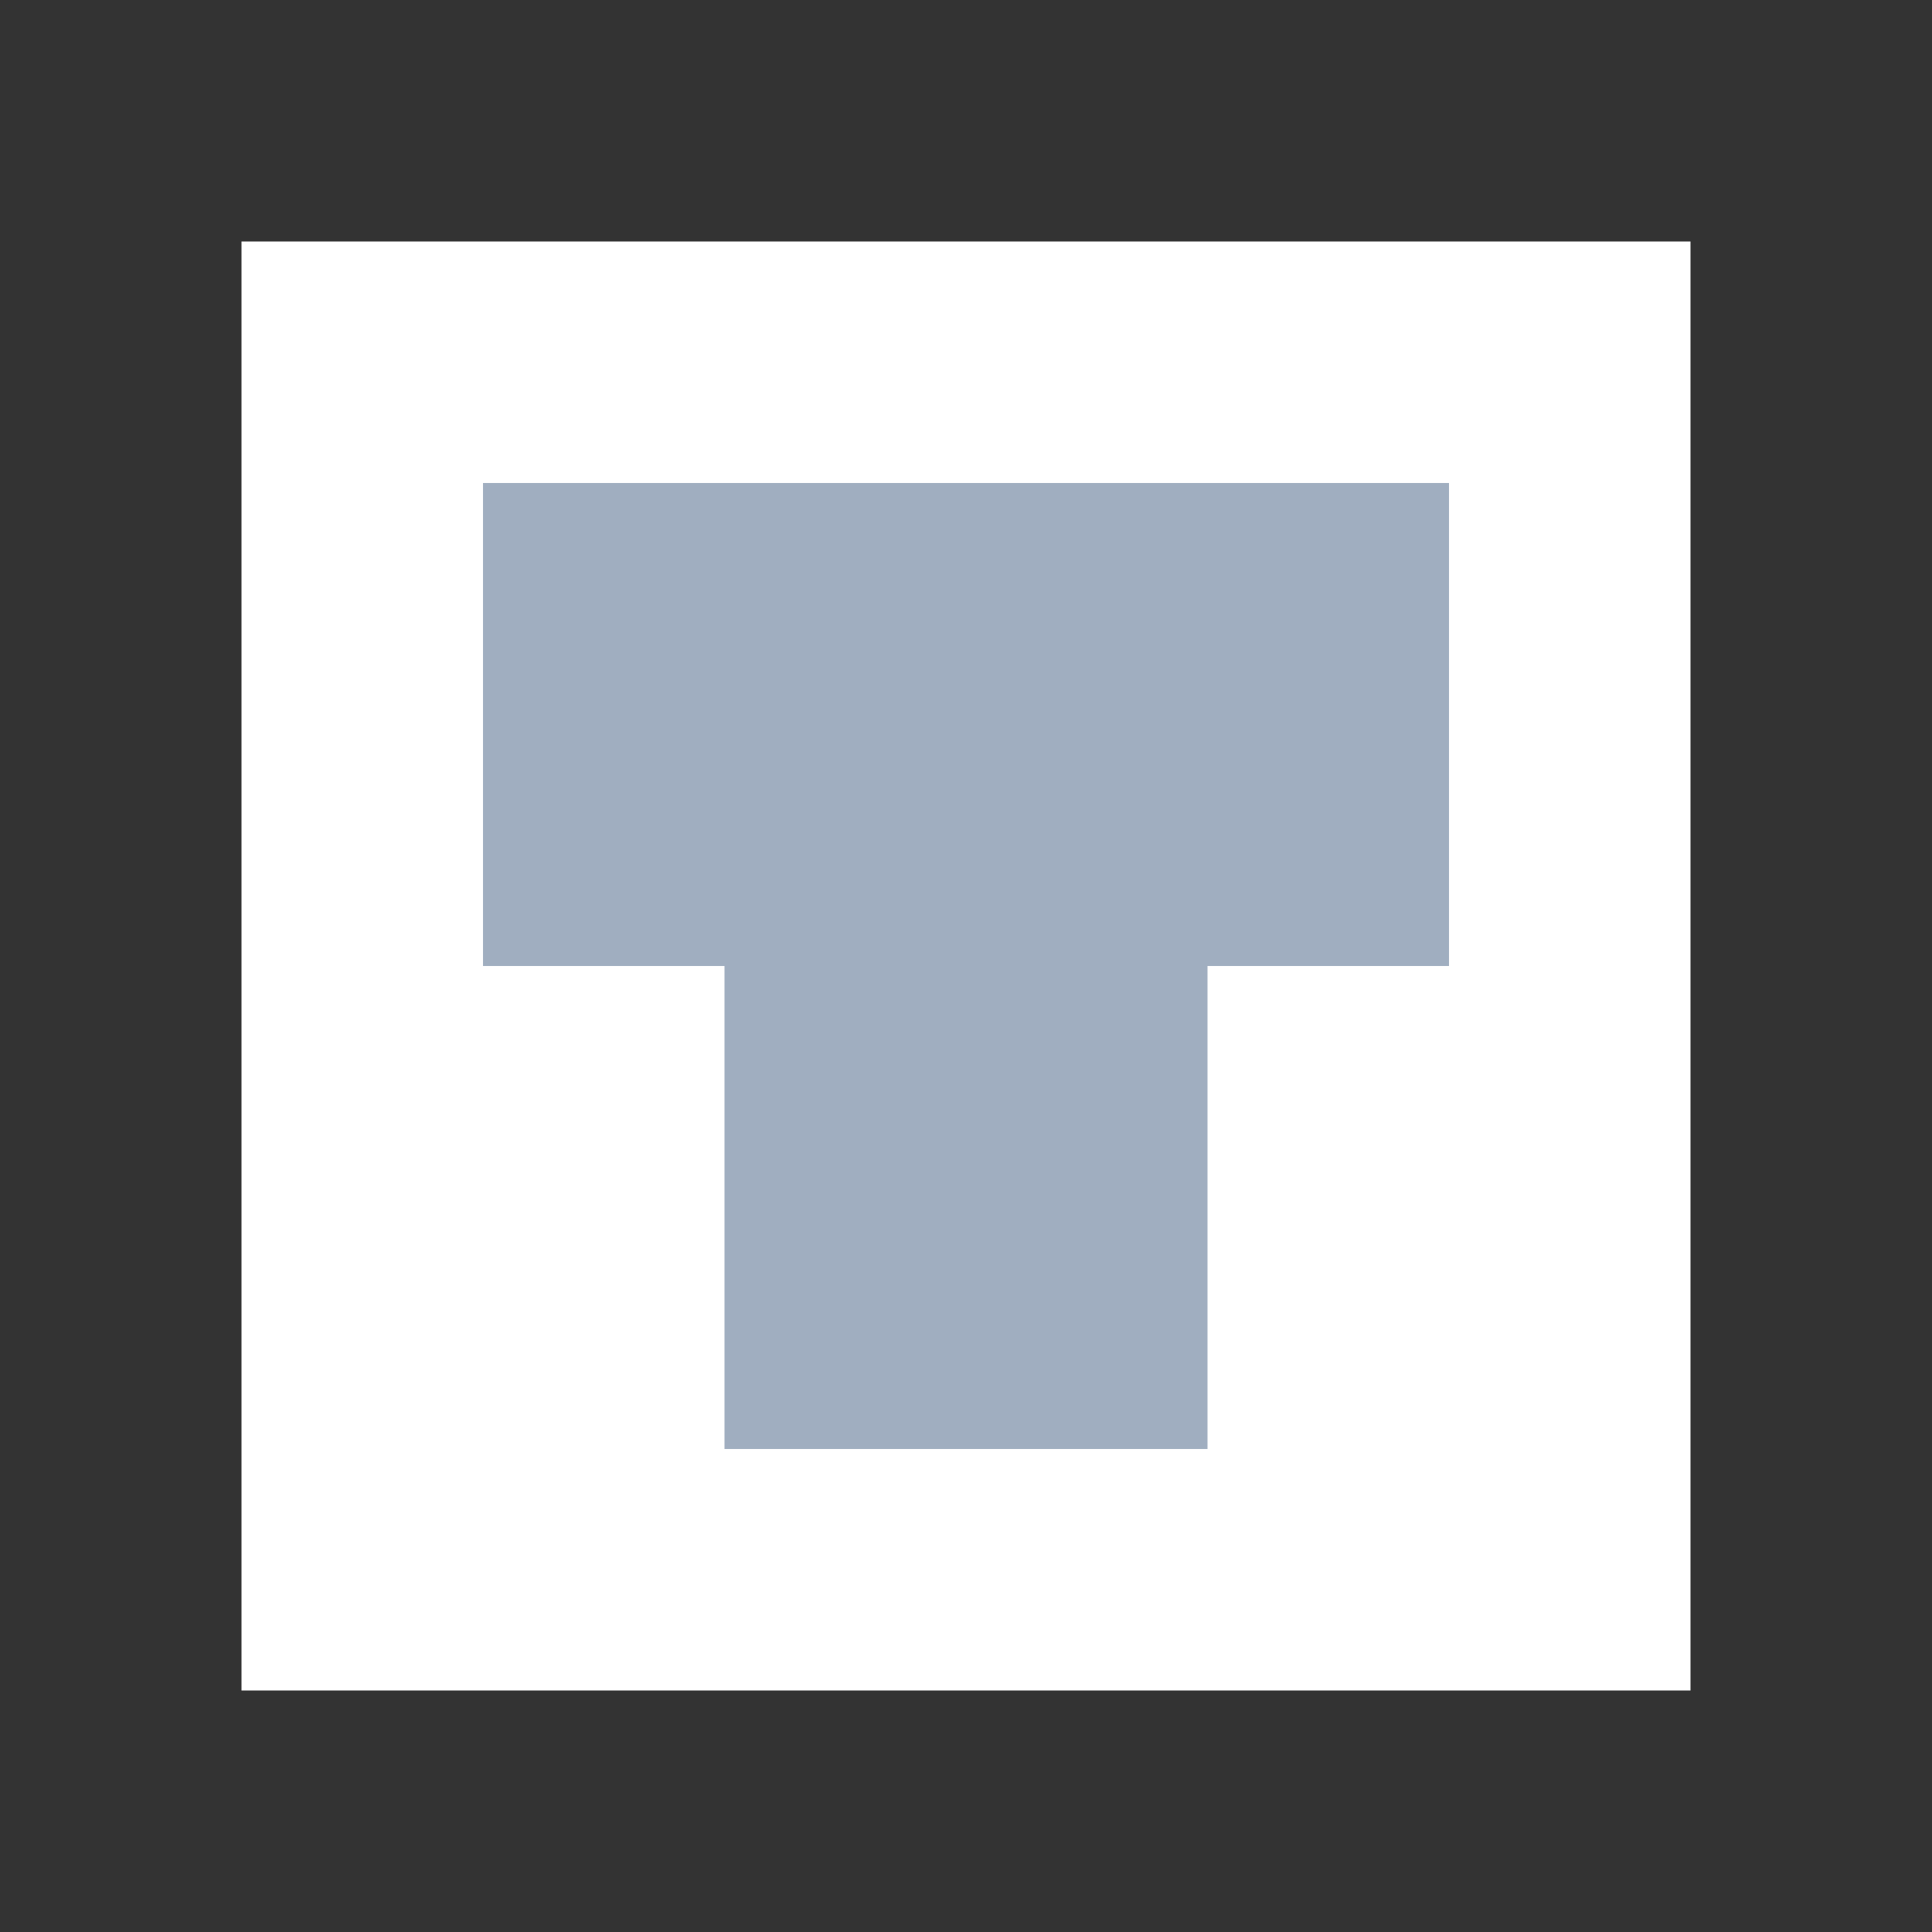 <svg xmlns="http://www.w3.org/2000/svg" width="24" height="24" viewBox="0 0 24 24" fill="none">
  <rect x="0" y="0" width="24" height="24" fill="#333333" stroke="none"/>
  <path d="M3 3H21V21H3V3Z" fill="white"/>
  <path d="M9 12H15V18H9V12Z" fill="#A0AEC0"/>
  <path d="M6 6H18V12H6V6Z" fill="#A0AEC0"/>
</svg>
